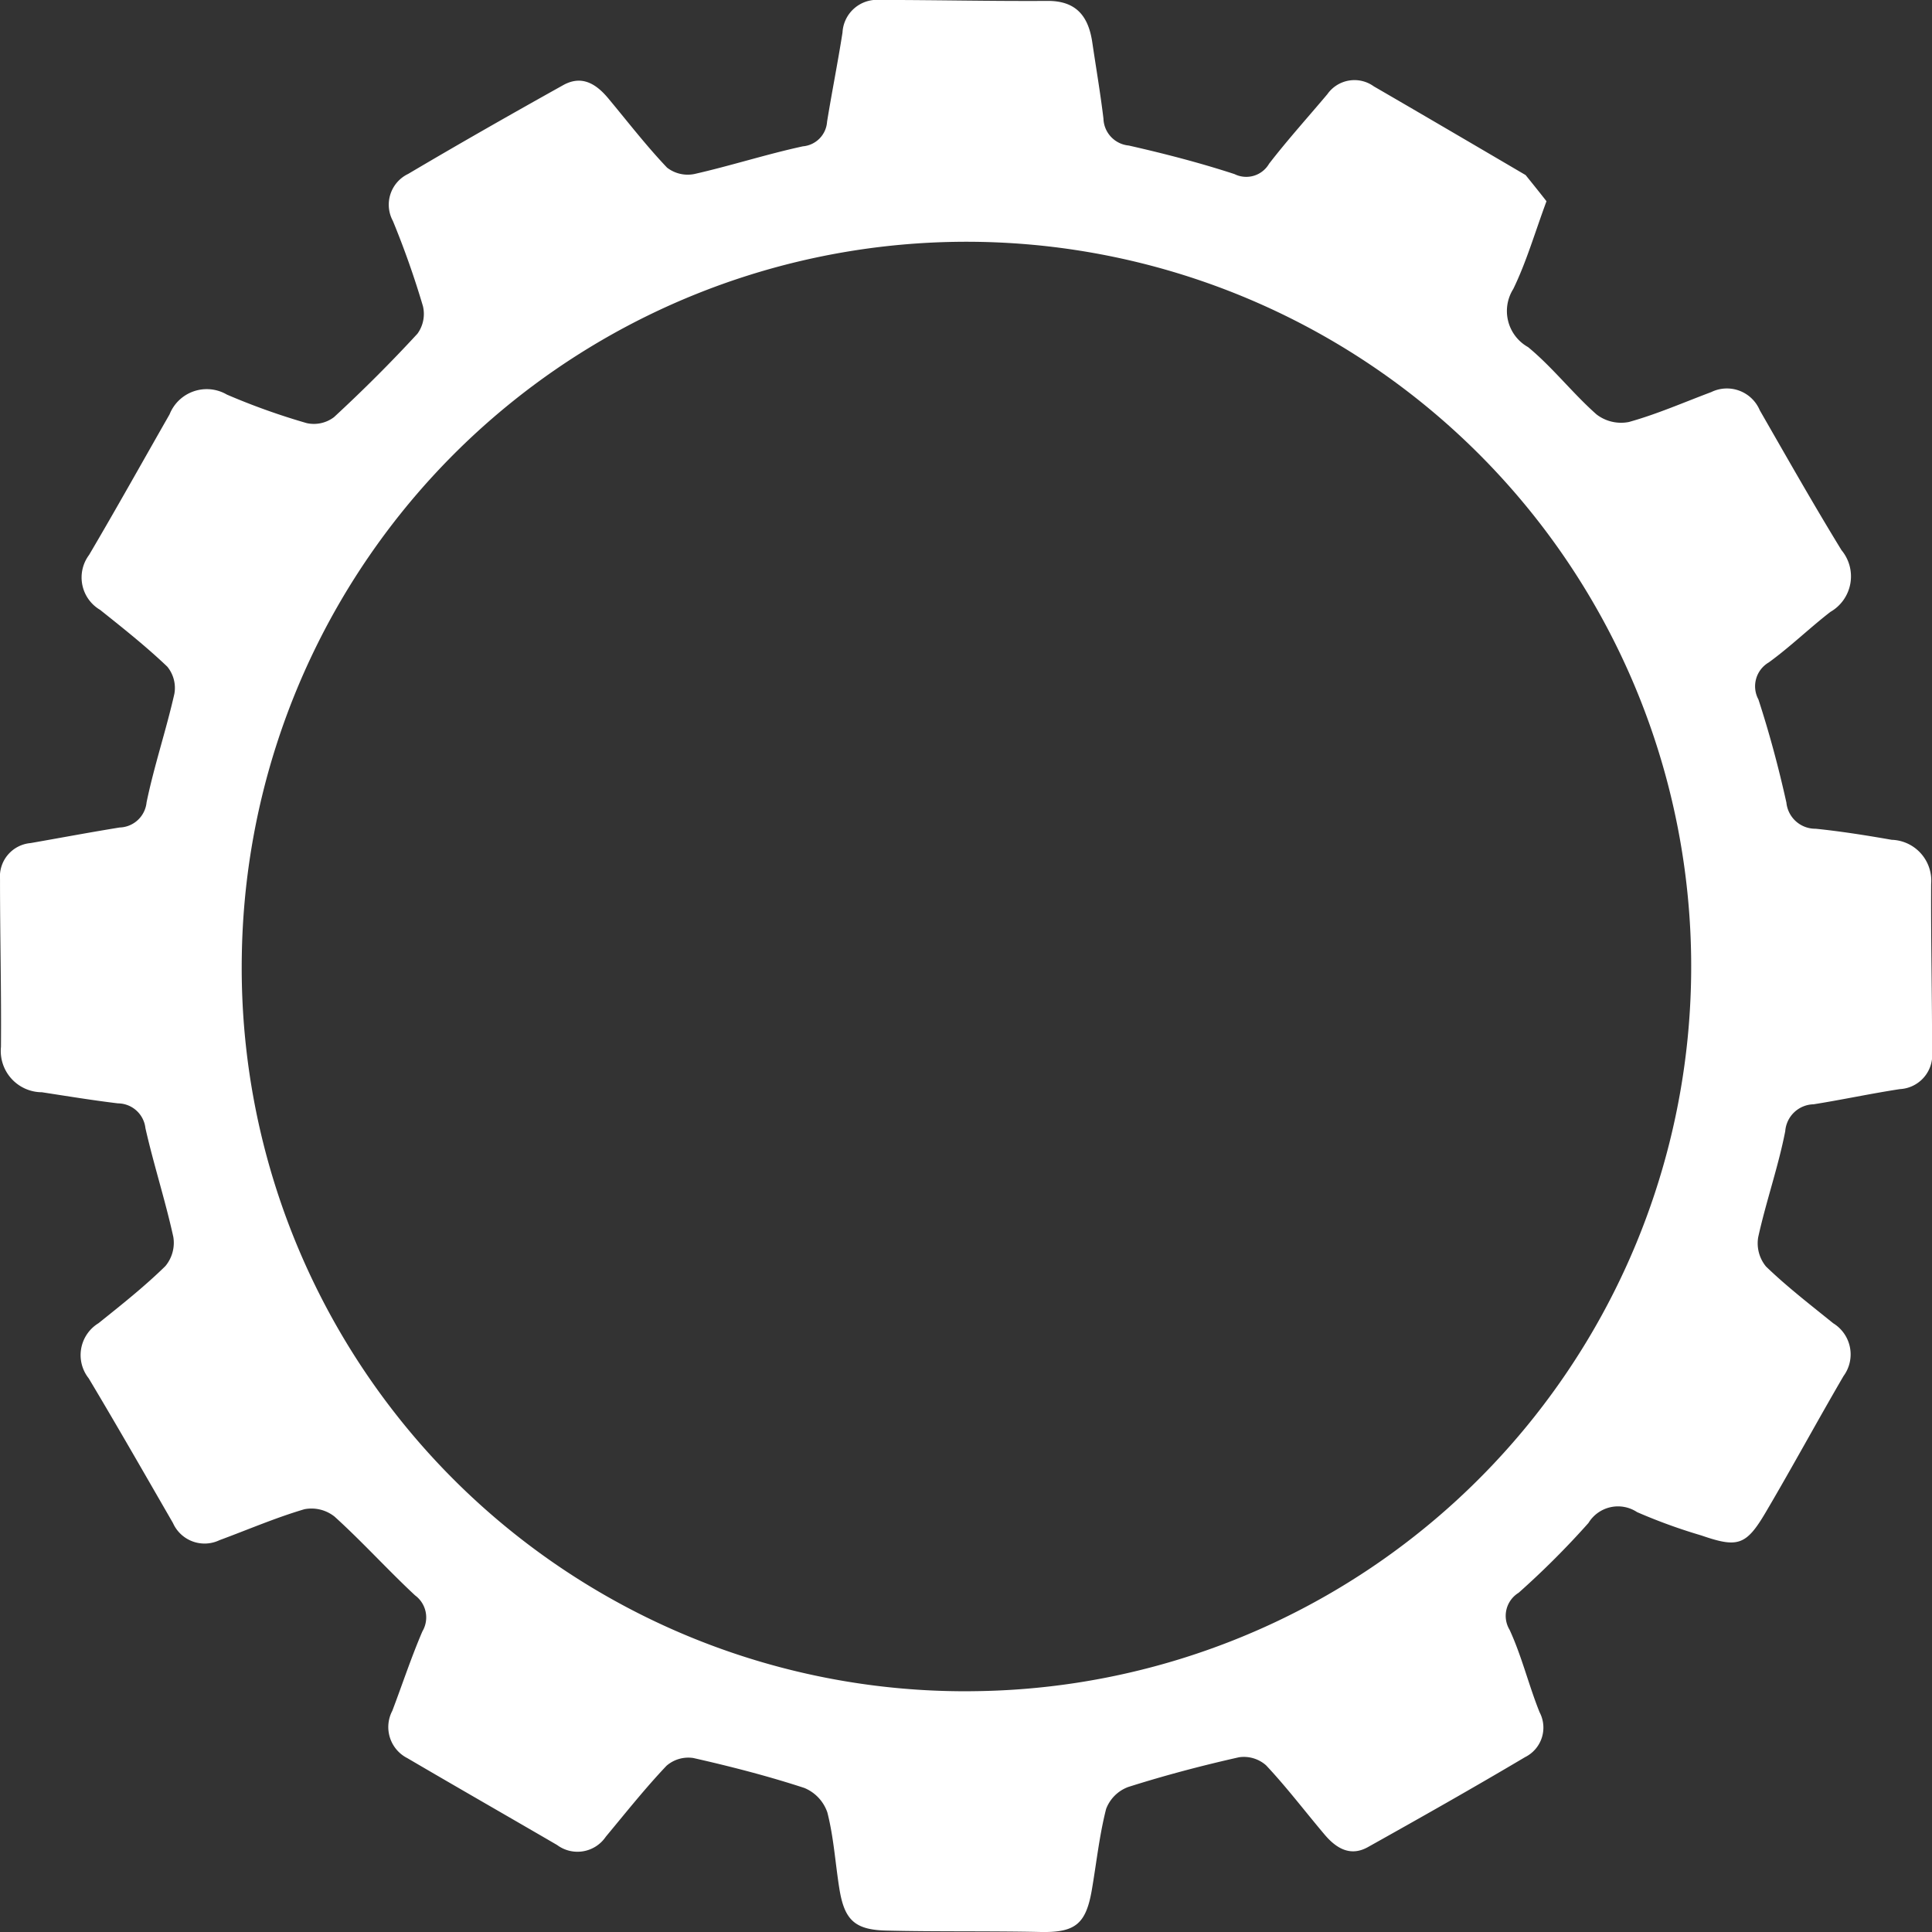 <svg xmlns="http://www.w3.org/2000/svg" width="74.395" height="74.395" viewBox="0 0 74.395 74.395">
  <rect x="0" y="0" width="74.395" height="74.395" fill="#333333" stroke="none"/>
  <path id="Path_2086" data-name="Path 2086" d="M1107.443,90.758c-.451,1.219-.775,2.343-1.279,3.379a1.592,1.592,0,0,0,.57,2.238c.948.781,1.714,1.778,2.637,2.593a1.552,1.552,0,0,0,1.244.291c1.08-.3,2.119-.757,3.173-1.152a1.373,1.373,0,0,1,1.868.7c1.034,1.8,2.061,3.614,3.147,5.387a1.577,1.577,0,0,1-.427,2.377c-.809.626-1.546,1.346-2.372,1.945a1.065,1.065,0,0,0-.4,1.426c.424,1.3.78,2.632,1.077,3.97a1.119,1.119,0,0,0,1.126,1.009c.98.1,1.957.256,2.929.426a1.574,1.574,0,0,1,1.519,1.7c-.012,2.151.038,4.3.036,6.453a1.315,1.315,0,0,1-1.237,1.447c-1.113.17-2.215.408-3.327.585a1.119,1.119,0,0,0-1.09,1.035c-.268,1.375-.74,2.71-1.041,4.081a1.406,1.406,0,0,0,.3,1.13c.809.782,1.709,1.473,2.586,2.184a1.407,1.407,0,0,1,.4,2.033c-1.012,1.735-1.968,3.5-2.989,5.234-.763,1.3-1.087,1.388-2.484.906a21.24,21.24,0,0,1-2.479-.9,1.331,1.331,0,0,0-1.87.418,32.478,32.478,0,0,1-2.69,2.689,1.042,1.042,0,0,0-.347,1.427c.47,1.018.734,2.128,1.154,3.172a1.268,1.268,0,0,1-.556,1.728c-2,1.187-4.025,2.331-6.055,3.466-.679.379-1.224.042-1.667-.482-.752-.889-1.457-1.82-2.253-2.667a1.291,1.291,0,0,0-1.041-.311c-1.437.323-2.866.7-4.27,1.146a1.446,1.446,0,0,0-.849.844c-.261,1.019-.371,2.076-.55,3.117-.23,1.34-.659,1.65-2,1.621-1.974-.042-3.95-.006-5.924-.054-1.217-.03-1.608-.42-1.8-1.627-.155-.974-.216-1.971-.46-2.921a1.568,1.568,0,0,0-.887-.944c-1.4-.458-2.836-.828-4.276-1.153a1.28,1.28,0,0,0-1.032.3c-.824.869-1.571,1.811-2.338,2.733a1.316,1.316,0,0,1-1.874.317c-1.919-1.117-3.847-2.22-5.763-3.343a1.343,1.343,0,0,1-.582-1.825c.387-1.02.729-2.059,1.159-3.06a1.054,1.054,0,0,0-.284-1.385c-1.057-.985-2.028-2.063-3.1-3.033a1.429,1.429,0,0,0-1.159-.284c-1.111.327-2.182.79-3.271,1.192a1.332,1.332,0,0,1-1.791-.659c-1.075-1.862-2.142-3.729-3.246-5.574a1.439,1.439,0,0,1,.377-2.121c.881-.706,1.77-1.41,2.576-2.2a1.4,1.4,0,0,0,.306-1.123c-.309-1.407-.756-2.783-1.074-4.188a1.073,1.073,0,0,0-1.057-.955c-.979-.118-1.954-.278-2.929-.428a1.59,1.59,0,0,1-1.577-1.748c.018-2.151-.038-4.3-.036-6.454a1.292,1.292,0,0,1,1.178-1.393c1.144-.2,2.284-.415,3.43-.6a1.074,1.074,0,0,0,1.035-.968c.291-1.407.754-2.779,1.071-4.182a1.291,1.291,0,0,0-.275-1.045c-.815-.777-1.7-1.479-2.585-2.185a1.448,1.448,0,0,1-.425-2.115c1.056-1.792,2.068-3.608,3.1-5.414a1.54,1.54,0,0,1,2.206-.761,26.02,26.02,0,0,0,3.078,1.1,1.281,1.281,0,0,0,1.047-.231c1.113-1.028,2.188-2.1,3.214-3.214a1.294,1.294,0,0,0,.211-1.06,33.711,33.711,0,0,0-1.158-3.283,1.313,1.313,0,0,1,.589-1.809c1.971-1.166,3.965-2.3,5.963-3.415.724-.406,1.279-.052,1.748.512.745.895,1.458,1.82,2.258,2.661a1.3,1.3,0,0,0,1.051.246c1.4-.317,2.778-.763,4.183-1.067a1.019,1.019,0,0,0,.928-.949c.186-1.146.415-2.285.594-3.432a1.329,1.329,0,0,1,1.438-1.255c2.151,0,4.3.051,6.454.037,1.117-.007,1.58.6,1.727,1.6.144.976.311,1.95.429,2.93a1.075,1.075,0,0,0,.975,1.039c1.371.311,2.737.664,4.072,1.1a1.017,1.017,0,0,0,1.332-.4c.711-.92,1.493-1.786,2.243-2.677a1.275,1.275,0,0,1,1.791-.3c1.953,1.129,5.843,3.414,5.843,3.414S1107.182,90.42,1107.443,90.758Zm-22.166,57.374a27.907,27.907,0,1,0-28.072-28.357A27.855,27.855,0,0,0,1085.277,148.133Z" transform="translate(-1047.893 -83.009)" fill="#fff"/>
</svg>
